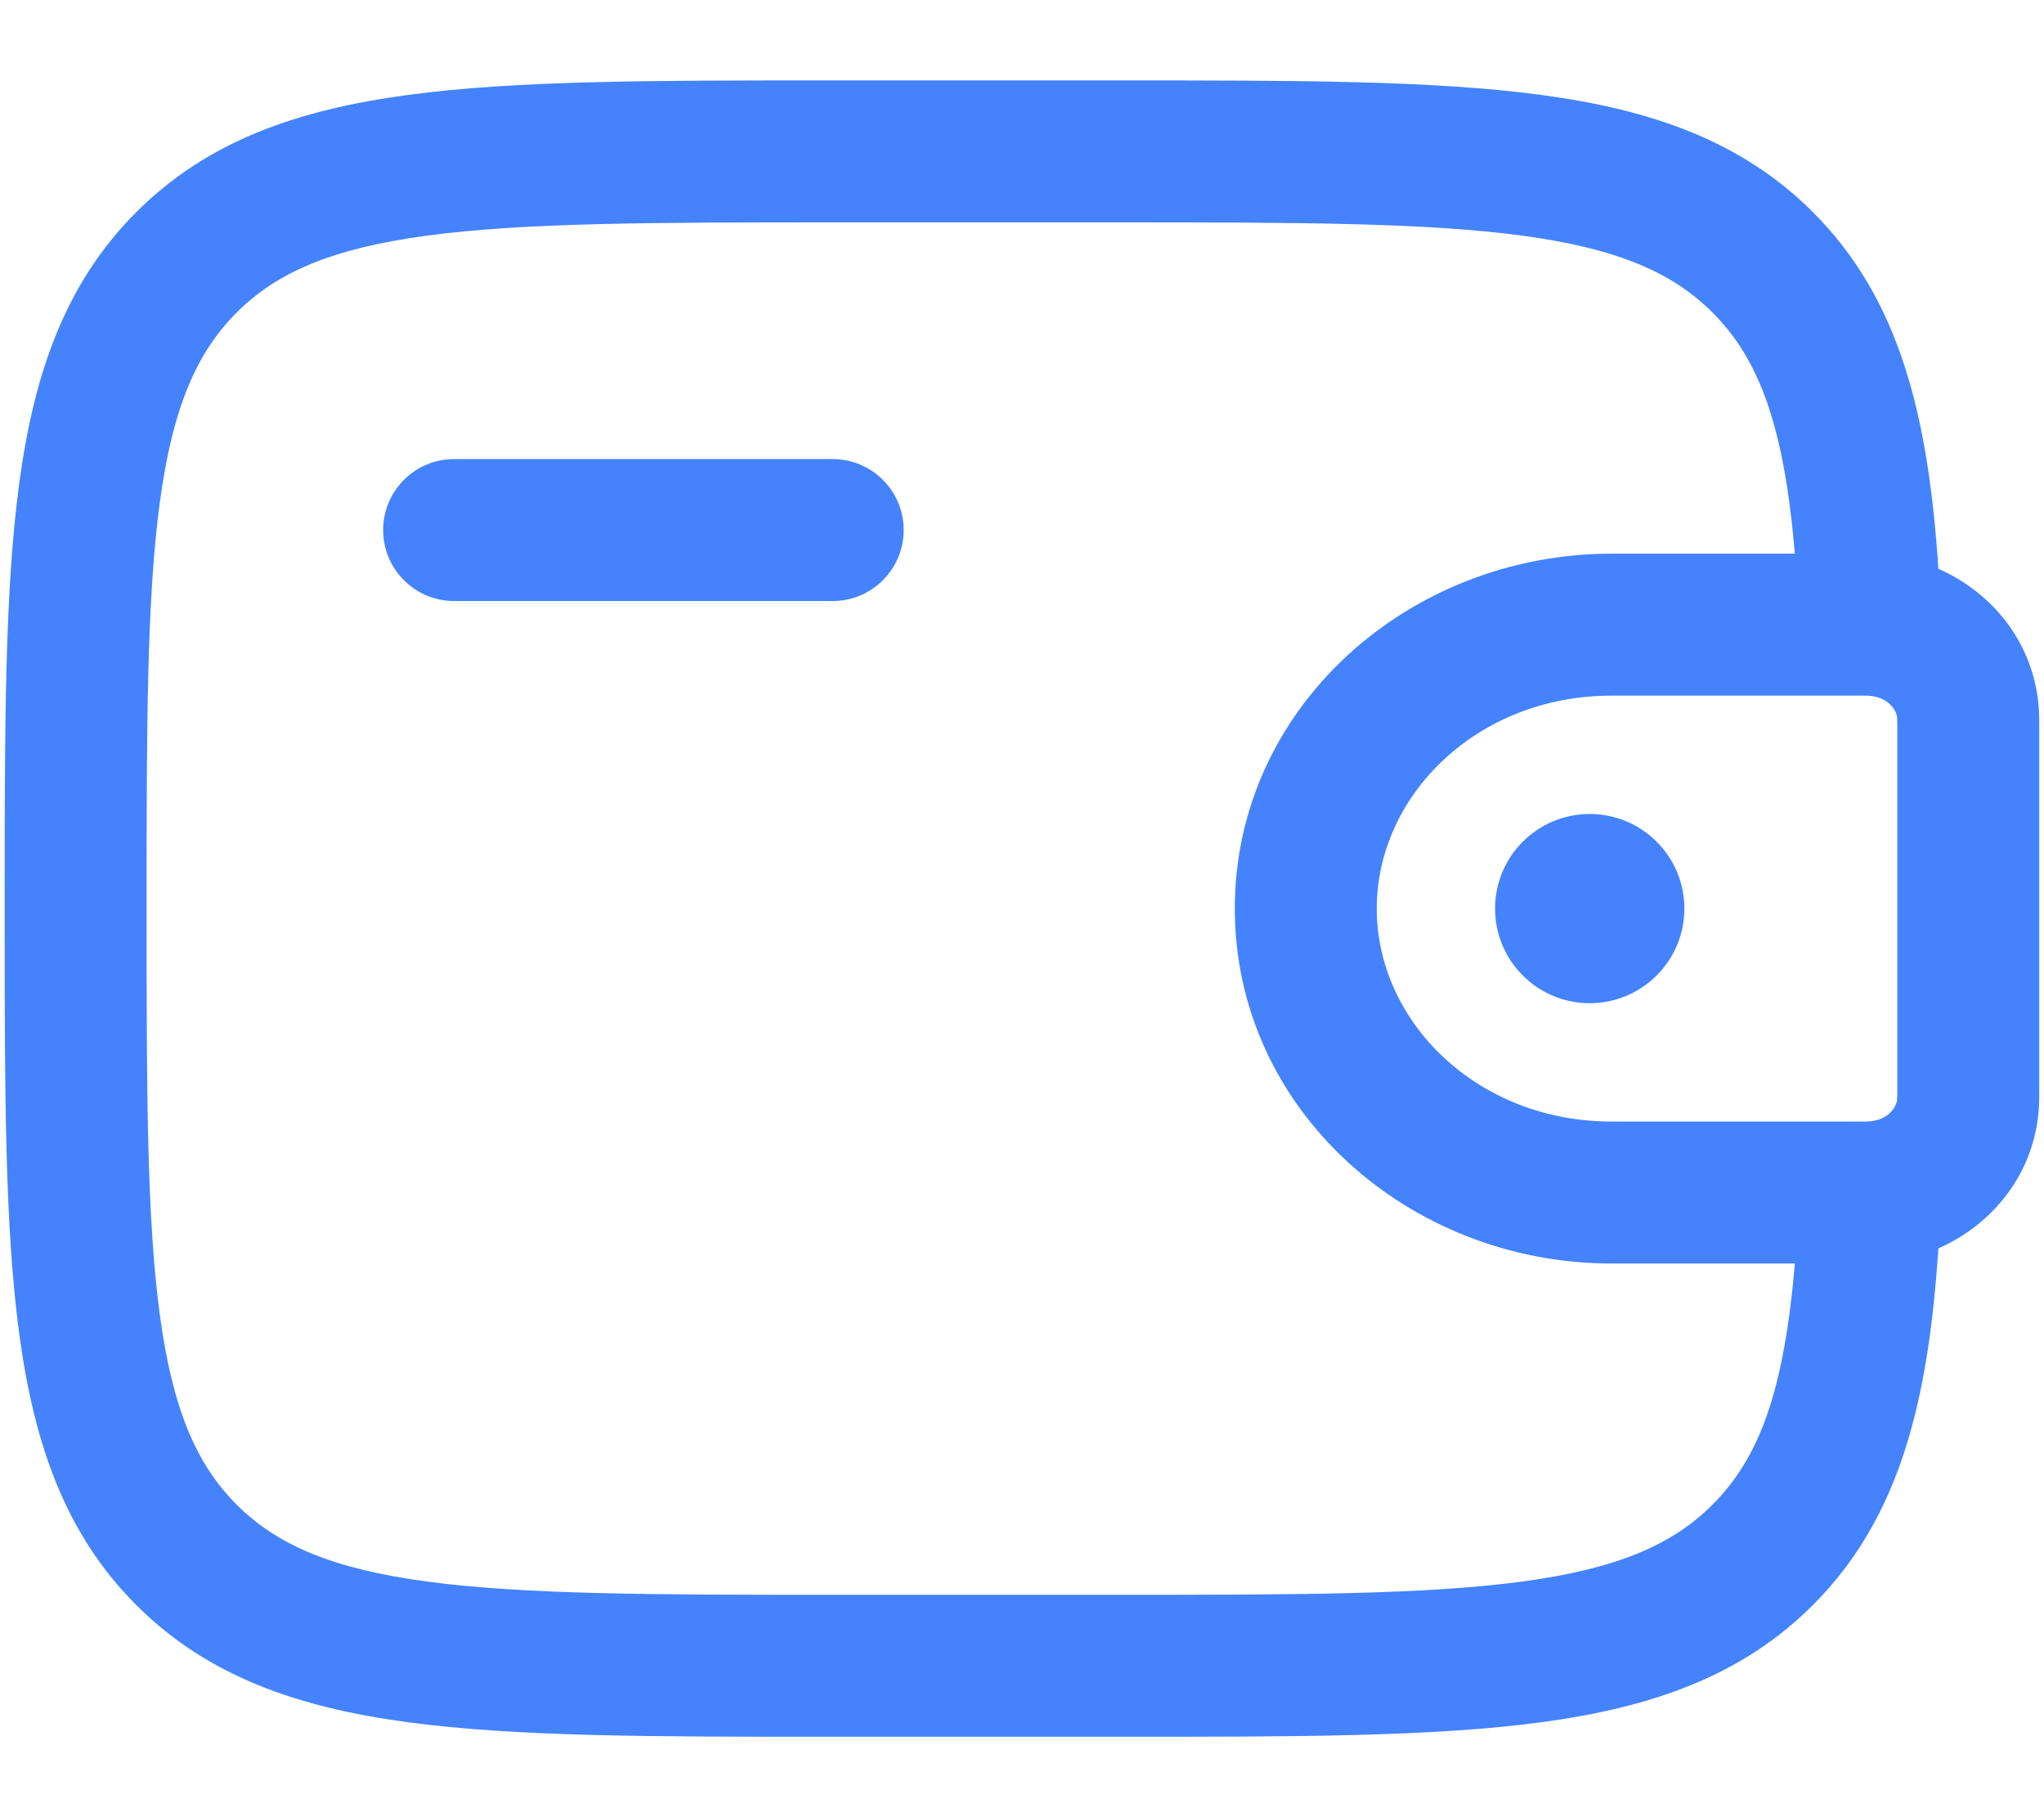 <svg width="18" height="16" viewBox="0 0 18 16" fill="none" xmlns="http://www.w3.org/2000/svg">
<path d="M14.833 8C14.833 8.46 14.46 8.833 13.999 8.833C13.539 8.833 13.166 8.46 13.166 8C13.166 7.54 13.539 7.167 13.999 7.167C14.46 7.167 14.833 7.54 14.833 8Z" fill="#4483FD"/>
<path fill-rule="evenodd" clip-rule="evenodd" d="M7.286 0.708H9.88C11.411 0.708 12.624 0.708 13.573 0.836C14.551 0.967 15.341 1.244 15.965 1.868C16.735 2.638 16.981 3.67 17.07 5.008C17.551 5.22 17.914 5.668 17.954 6.235C17.958 6.285 17.958 6.339 17.958 6.389C17.958 6.394 17.958 6.398 17.958 6.403V9.597C17.958 9.602 17.958 9.606 17.958 9.611C17.958 9.661 17.958 9.715 17.954 9.765C17.914 10.332 17.551 10.78 17.07 10.992C16.981 12.33 16.735 13.362 15.965 14.132C15.341 14.756 14.551 15.033 13.573 15.164C12.624 15.292 11.411 15.292 9.88 15.292H7.286C5.754 15.292 4.541 15.292 3.592 15.164C2.615 15.033 1.824 14.756 1.2 14.132C0.577 13.509 0.3 12.718 0.169 11.741C0.041 10.792 0.041 9.579 0.041 8.047V7.953C0.041 6.422 0.041 5.209 0.169 4.259C0.3 3.282 0.577 2.491 1.2 1.868C1.824 1.244 2.615 0.967 3.592 0.836C4.541 0.708 5.754 0.708 7.286 0.708ZM15.806 11.125H14.192C12.404 11.125 10.874 9.769 10.874 8C10.874 6.231 12.404 4.875 14.192 4.875H15.806C15.711 3.757 15.496 3.167 15.081 2.752C14.728 2.399 14.245 2.188 13.407 2.075C12.551 1.96 11.422 1.958 9.833 1.958H7.333C5.744 1.958 4.615 1.96 3.758 2.075C2.92 2.188 2.437 2.399 2.084 2.752C1.732 3.104 1.52 3.587 1.407 4.426C1.292 5.282 1.291 6.411 1.291 8C1.291 9.589 1.292 10.718 1.407 11.574C1.52 12.413 1.732 12.896 2.084 13.248C2.437 13.601 2.92 13.812 3.758 13.925C4.615 14.04 5.744 14.042 7.333 14.042H9.833C11.422 14.042 12.551 14.04 13.407 13.925C14.245 13.812 14.728 13.601 15.081 13.248C15.496 12.833 15.711 12.243 15.806 11.125ZM3.374 4.667C3.374 4.322 3.654 4.042 3.999 4.042H7.333C7.678 4.042 7.958 4.322 7.958 4.667C7.958 5.012 7.678 5.292 7.333 5.292H3.999C3.654 5.292 3.374 5.012 3.374 4.667ZM16.436 6.125C16.419 6.125 16.396 6.125 16.36 6.125H14.192C13.005 6.125 12.124 7.007 12.124 8C12.124 8.993 13.005 9.875 14.192 9.875H16.36C16.396 9.875 16.419 9.875 16.436 9.875C16.446 9.875 16.451 9.875 16.454 9.874L16.456 9.874C16.628 9.864 16.702 9.748 16.707 9.678C16.707 9.678 16.707 9.673 16.707 9.666C16.708 9.651 16.708 9.631 16.708 9.597V6.403C16.708 6.369 16.708 6.349 16.707 6.335C16.707 6.327 16.707 6.322 16.707 6.322C16.702 6.252 16.628 6.136 16.456 6.126C16.456 6.126 16.452 6.125 16.436 6.125Z" fill="#4483FD"/>
</svg>
